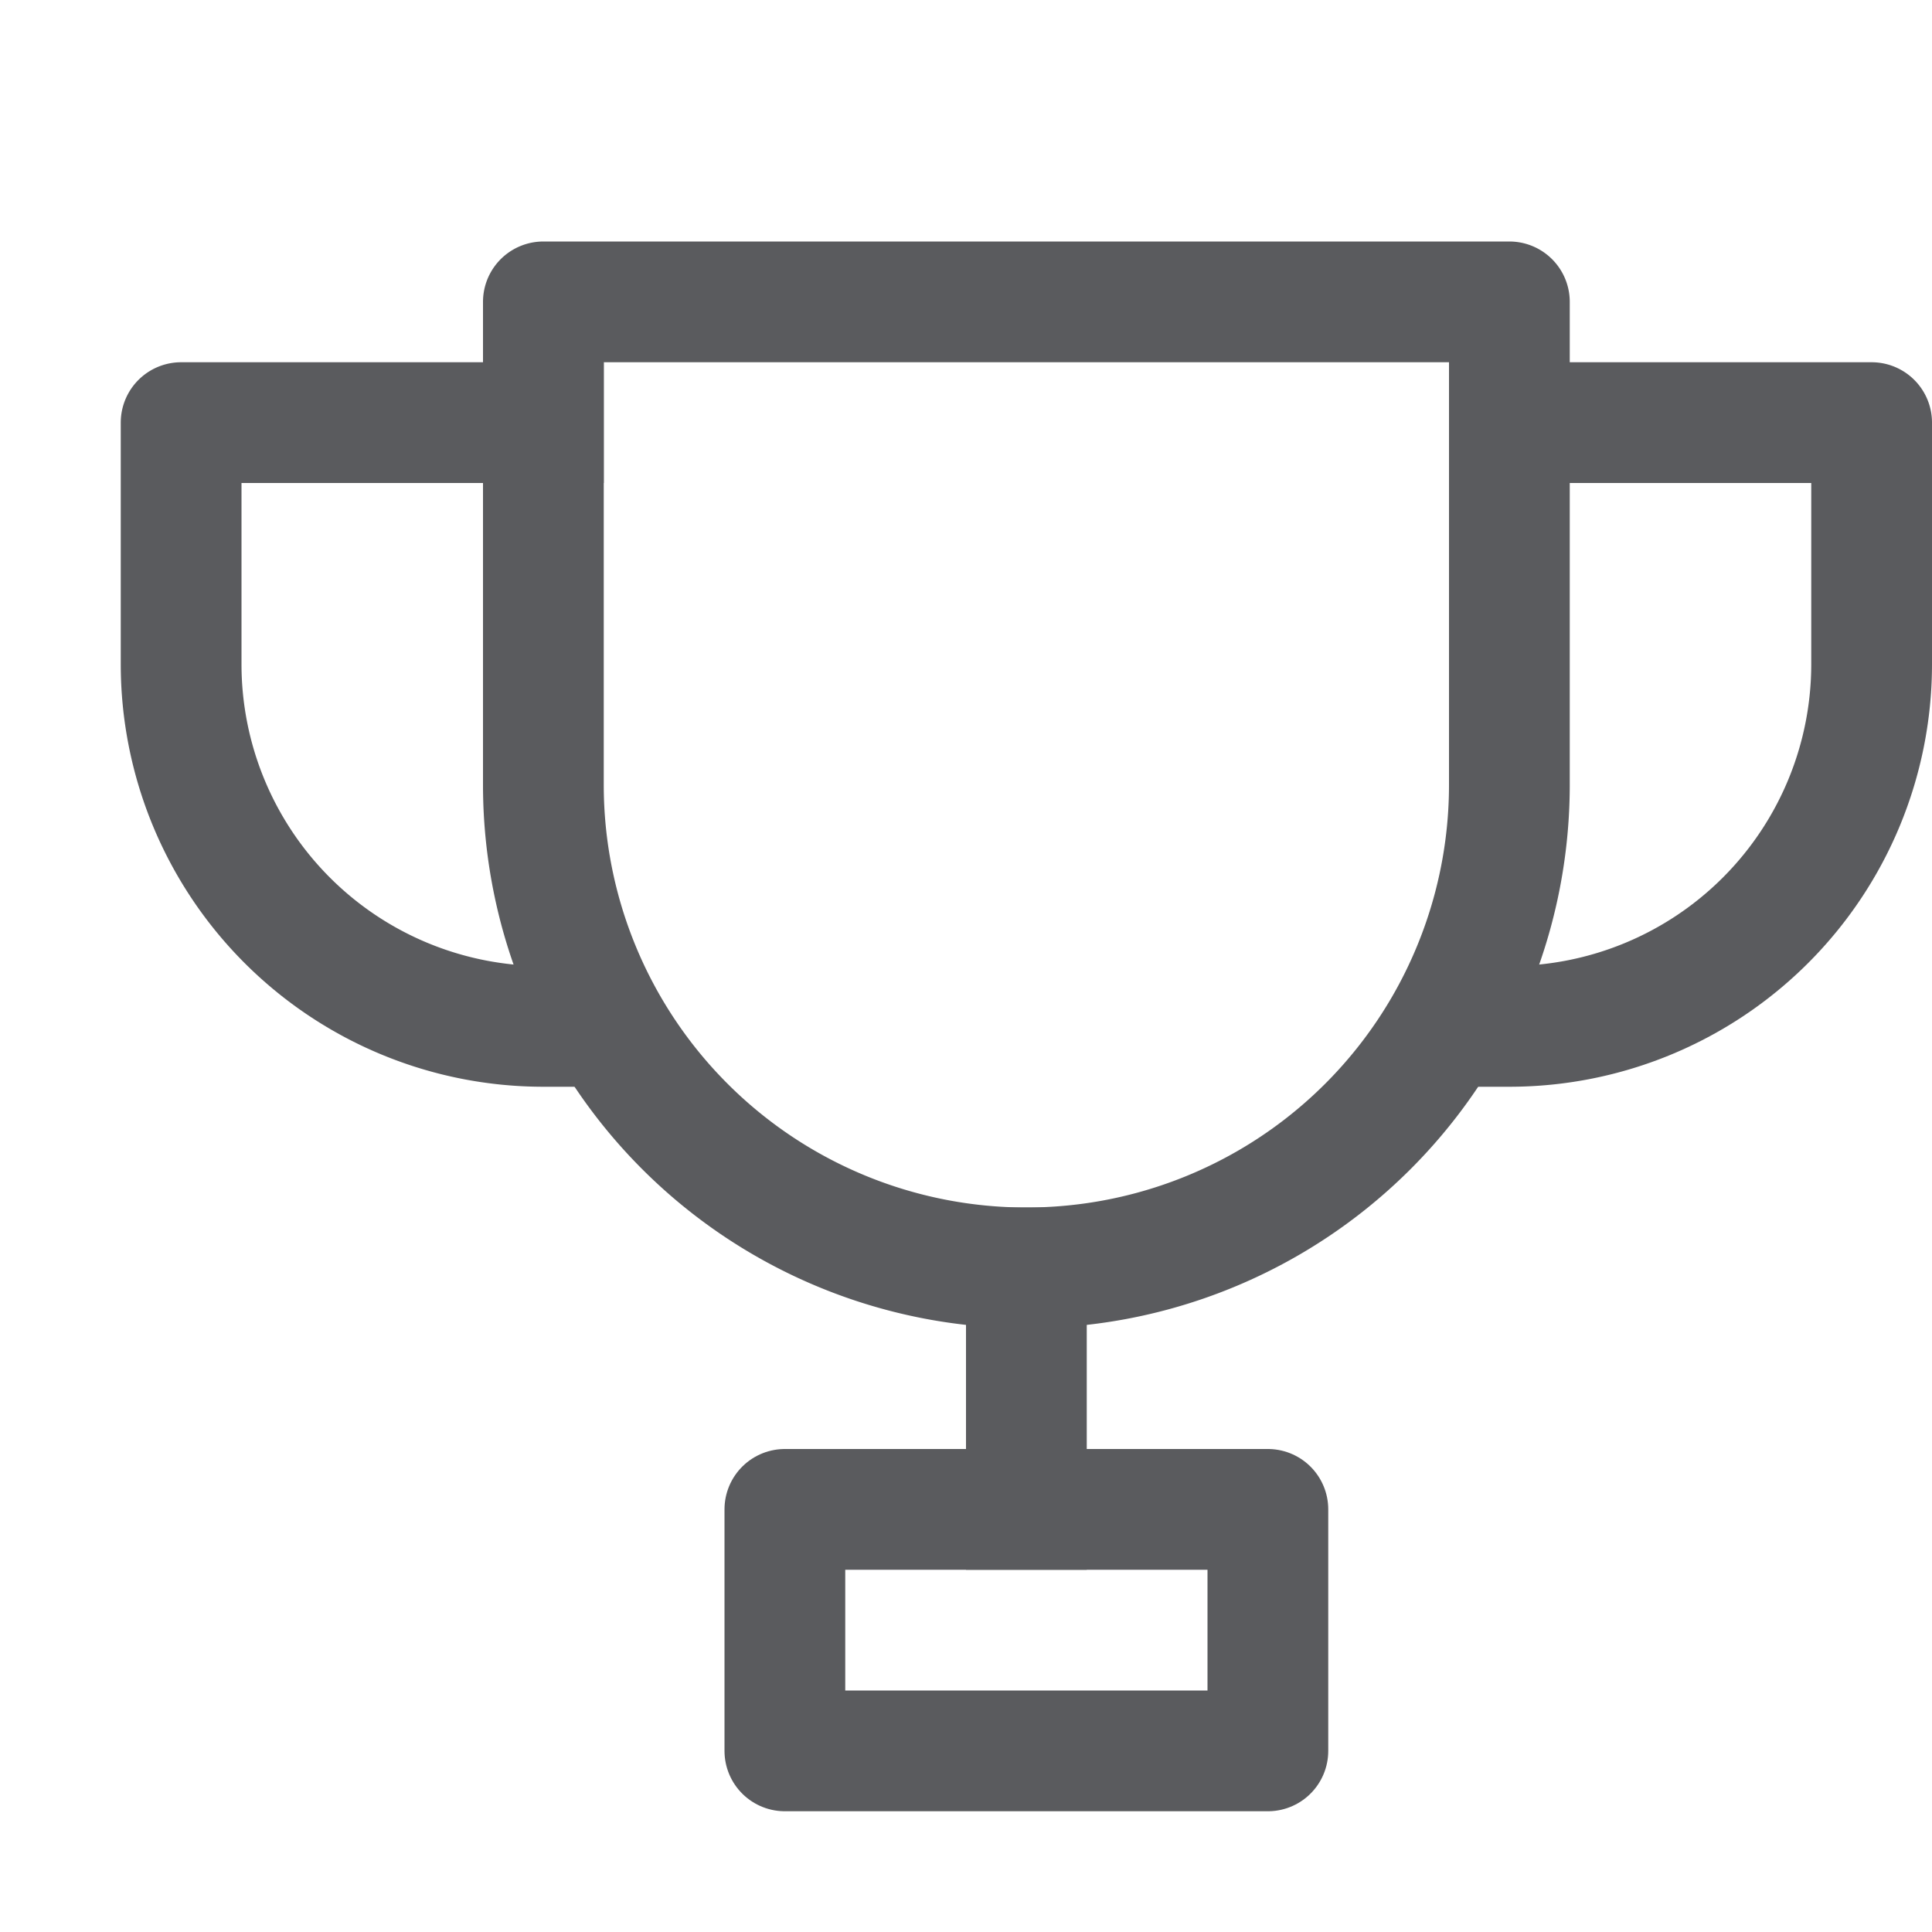 <svg id="icons" xmlns="http://www.w3.org/2000/svg" viewBox="0 0 16 16"><defs><style>.cls-1{fill:none;stroke:#5a5b5e;stroke-linecap:square;stroke-linejoin:round;}</style></defs><title>unicons-things-16px-trophy</title><path class="cls-1" d="M4.5,2.5h8a0,0,0,0,1,0,0v4a4,4,0,0,1-4,4h0a4,4,0,0,1-4-4v-4A0,0,0,0,1,4.5,2.5Z"/><rect class="cls-1" x="6.5" y="12.5" width="4" height="2"/><line class="cls-1" x1="8.5" y1="10.5" x2="8.5" y2="12.5"/><path class="cls-1" d="M12.5,3.5h3v2a3,3,0,0,1-3,3h0"/><path class="cls-1" d="M4.5,8.5h0a3,3,0,0,1-3-3v-2h3"/></svg>